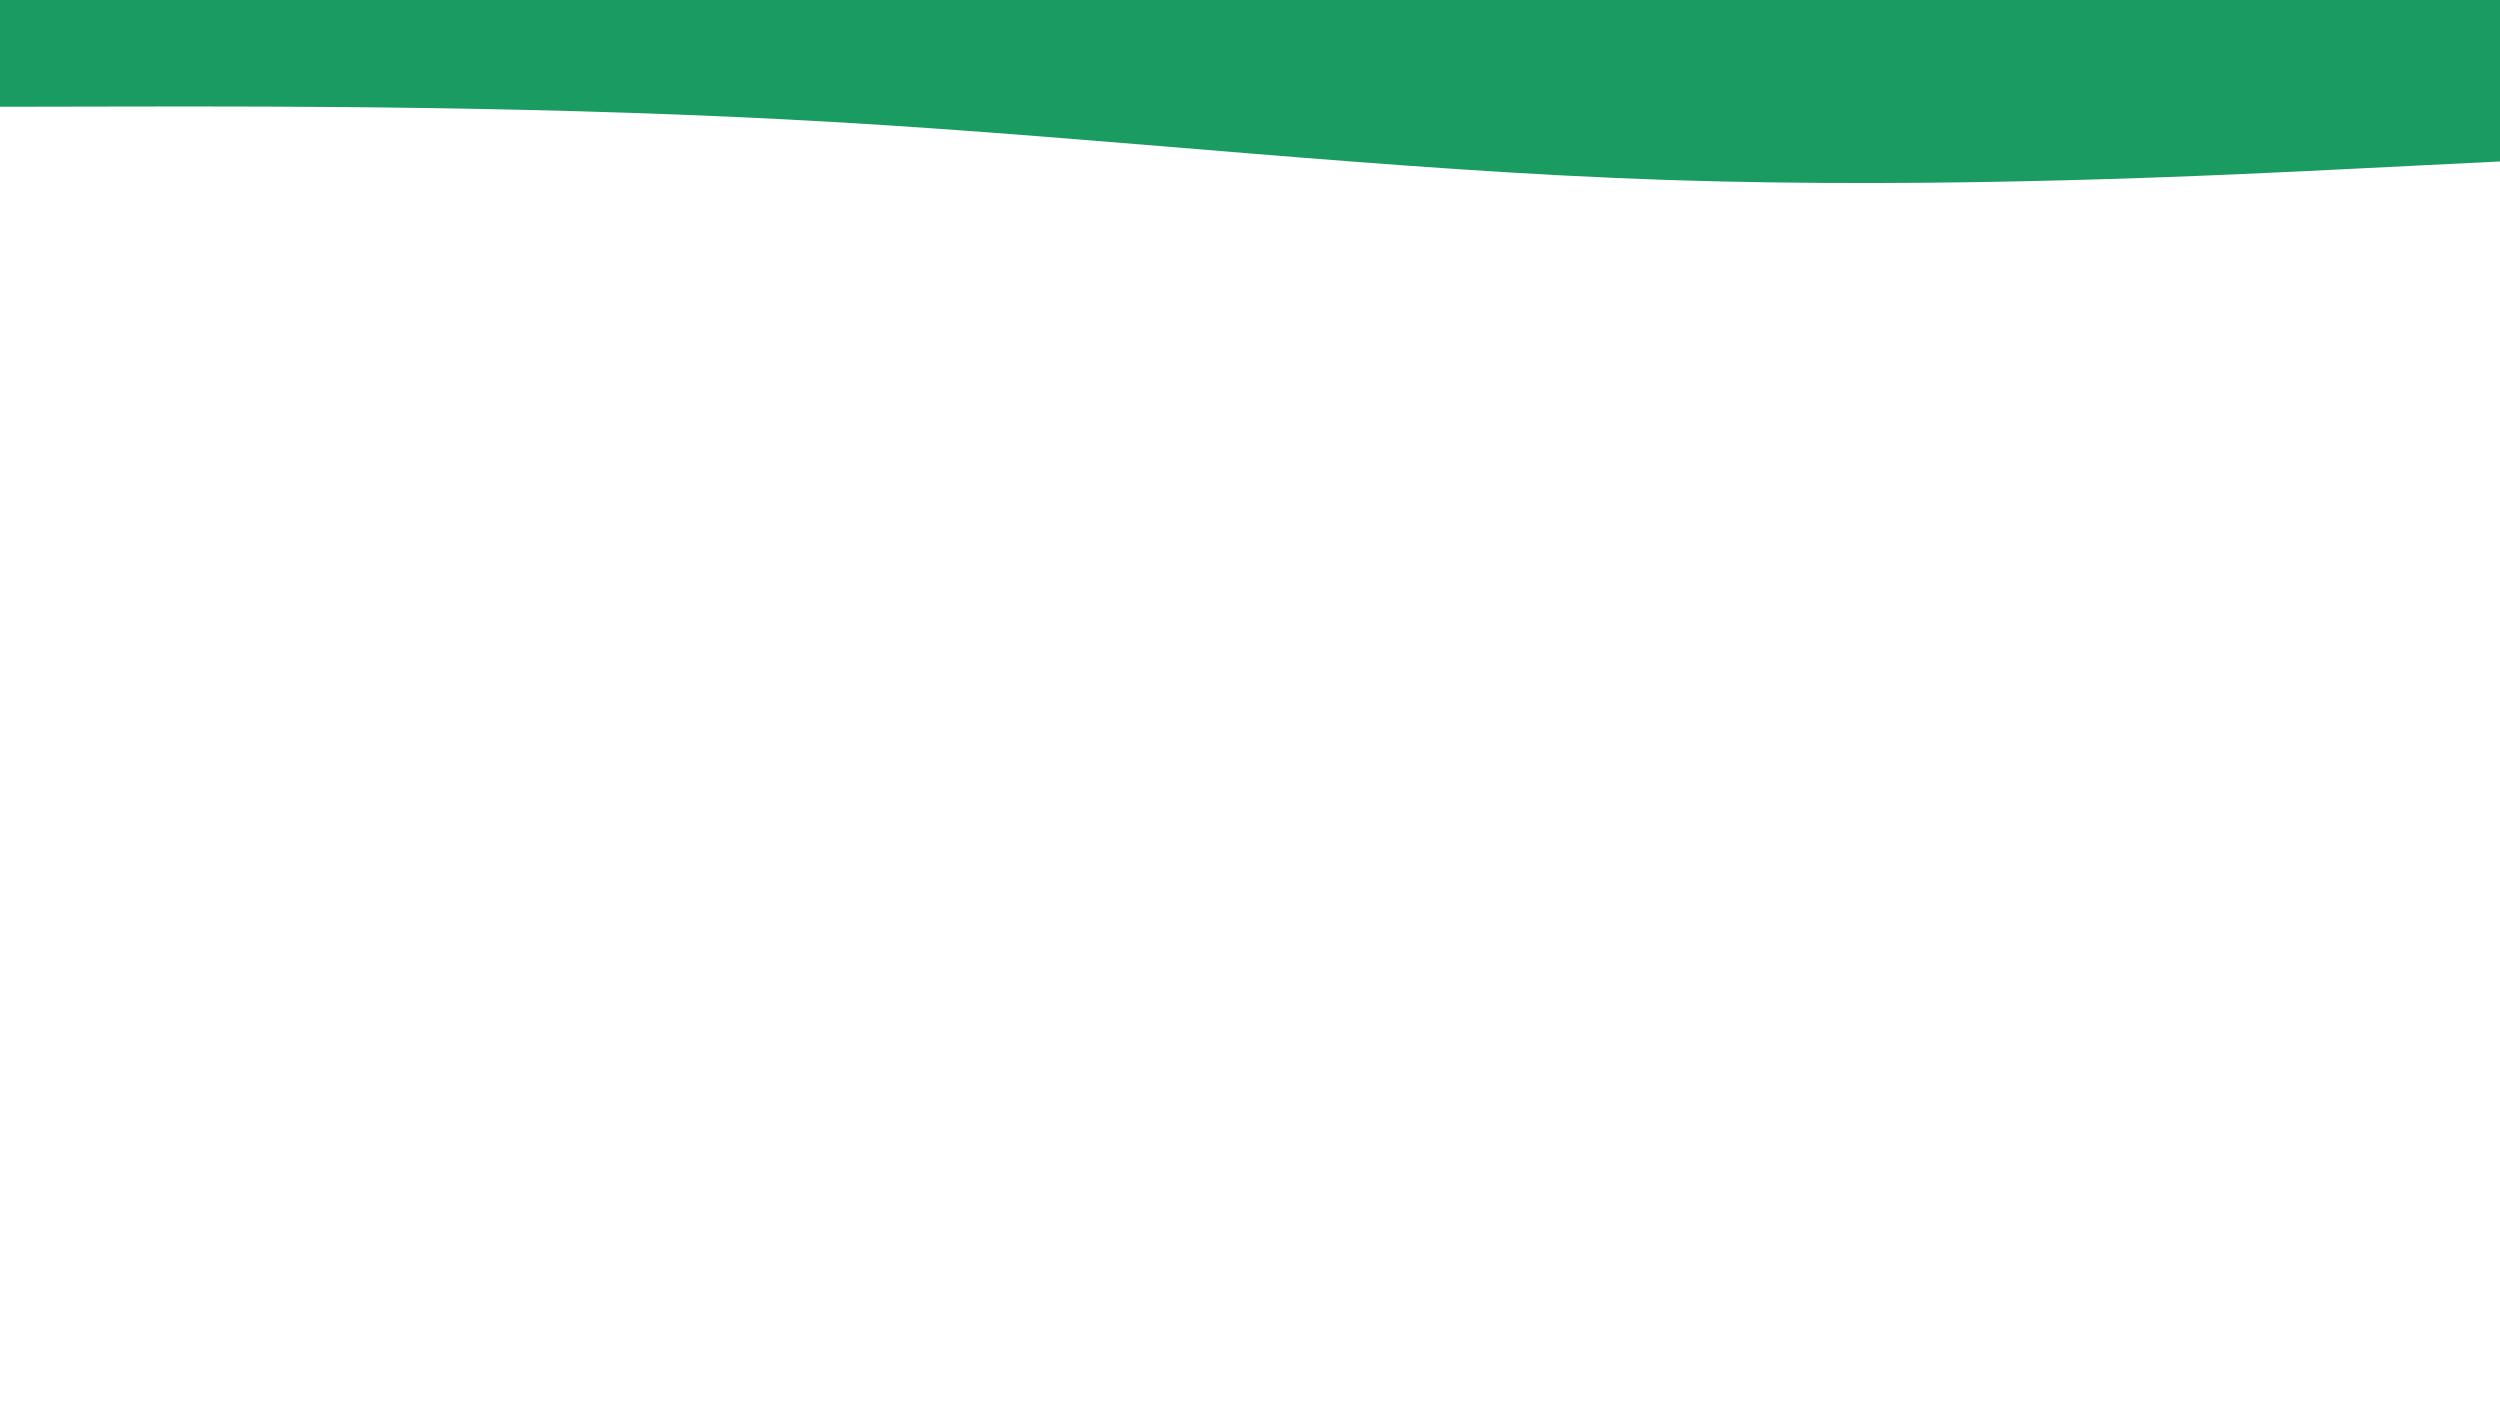 <svg id="visual" viewBox="0 0 1920 1080" width="1920" height="1080" xmlns="http://www.w3.org/2000/svg" xmlns:xlink="http://www.w3.org/1999/xlink" version="1.1"><rect x="0" y="0" width="1920" height="1080" fill="#ffffff"></rect><path d="M0 82L106.7 81.8C213.3 81.7 426.7 81.3 640 93.7C853.3 106 1066.7 131 1280 138.2C1493.3 145.3 1706.7 134.7 1813.3 129.3L1920 124L1920 0L1813.3 0C1706.7 0 1493.3 0 1280 0C1066.7 0 853.3 0 640 0C426.7 0 213.3 0 106.7 0L0 0Z" fill="#1a9b61" stroke-linecap="round" stroke-linejoin="miter"></path></svg>